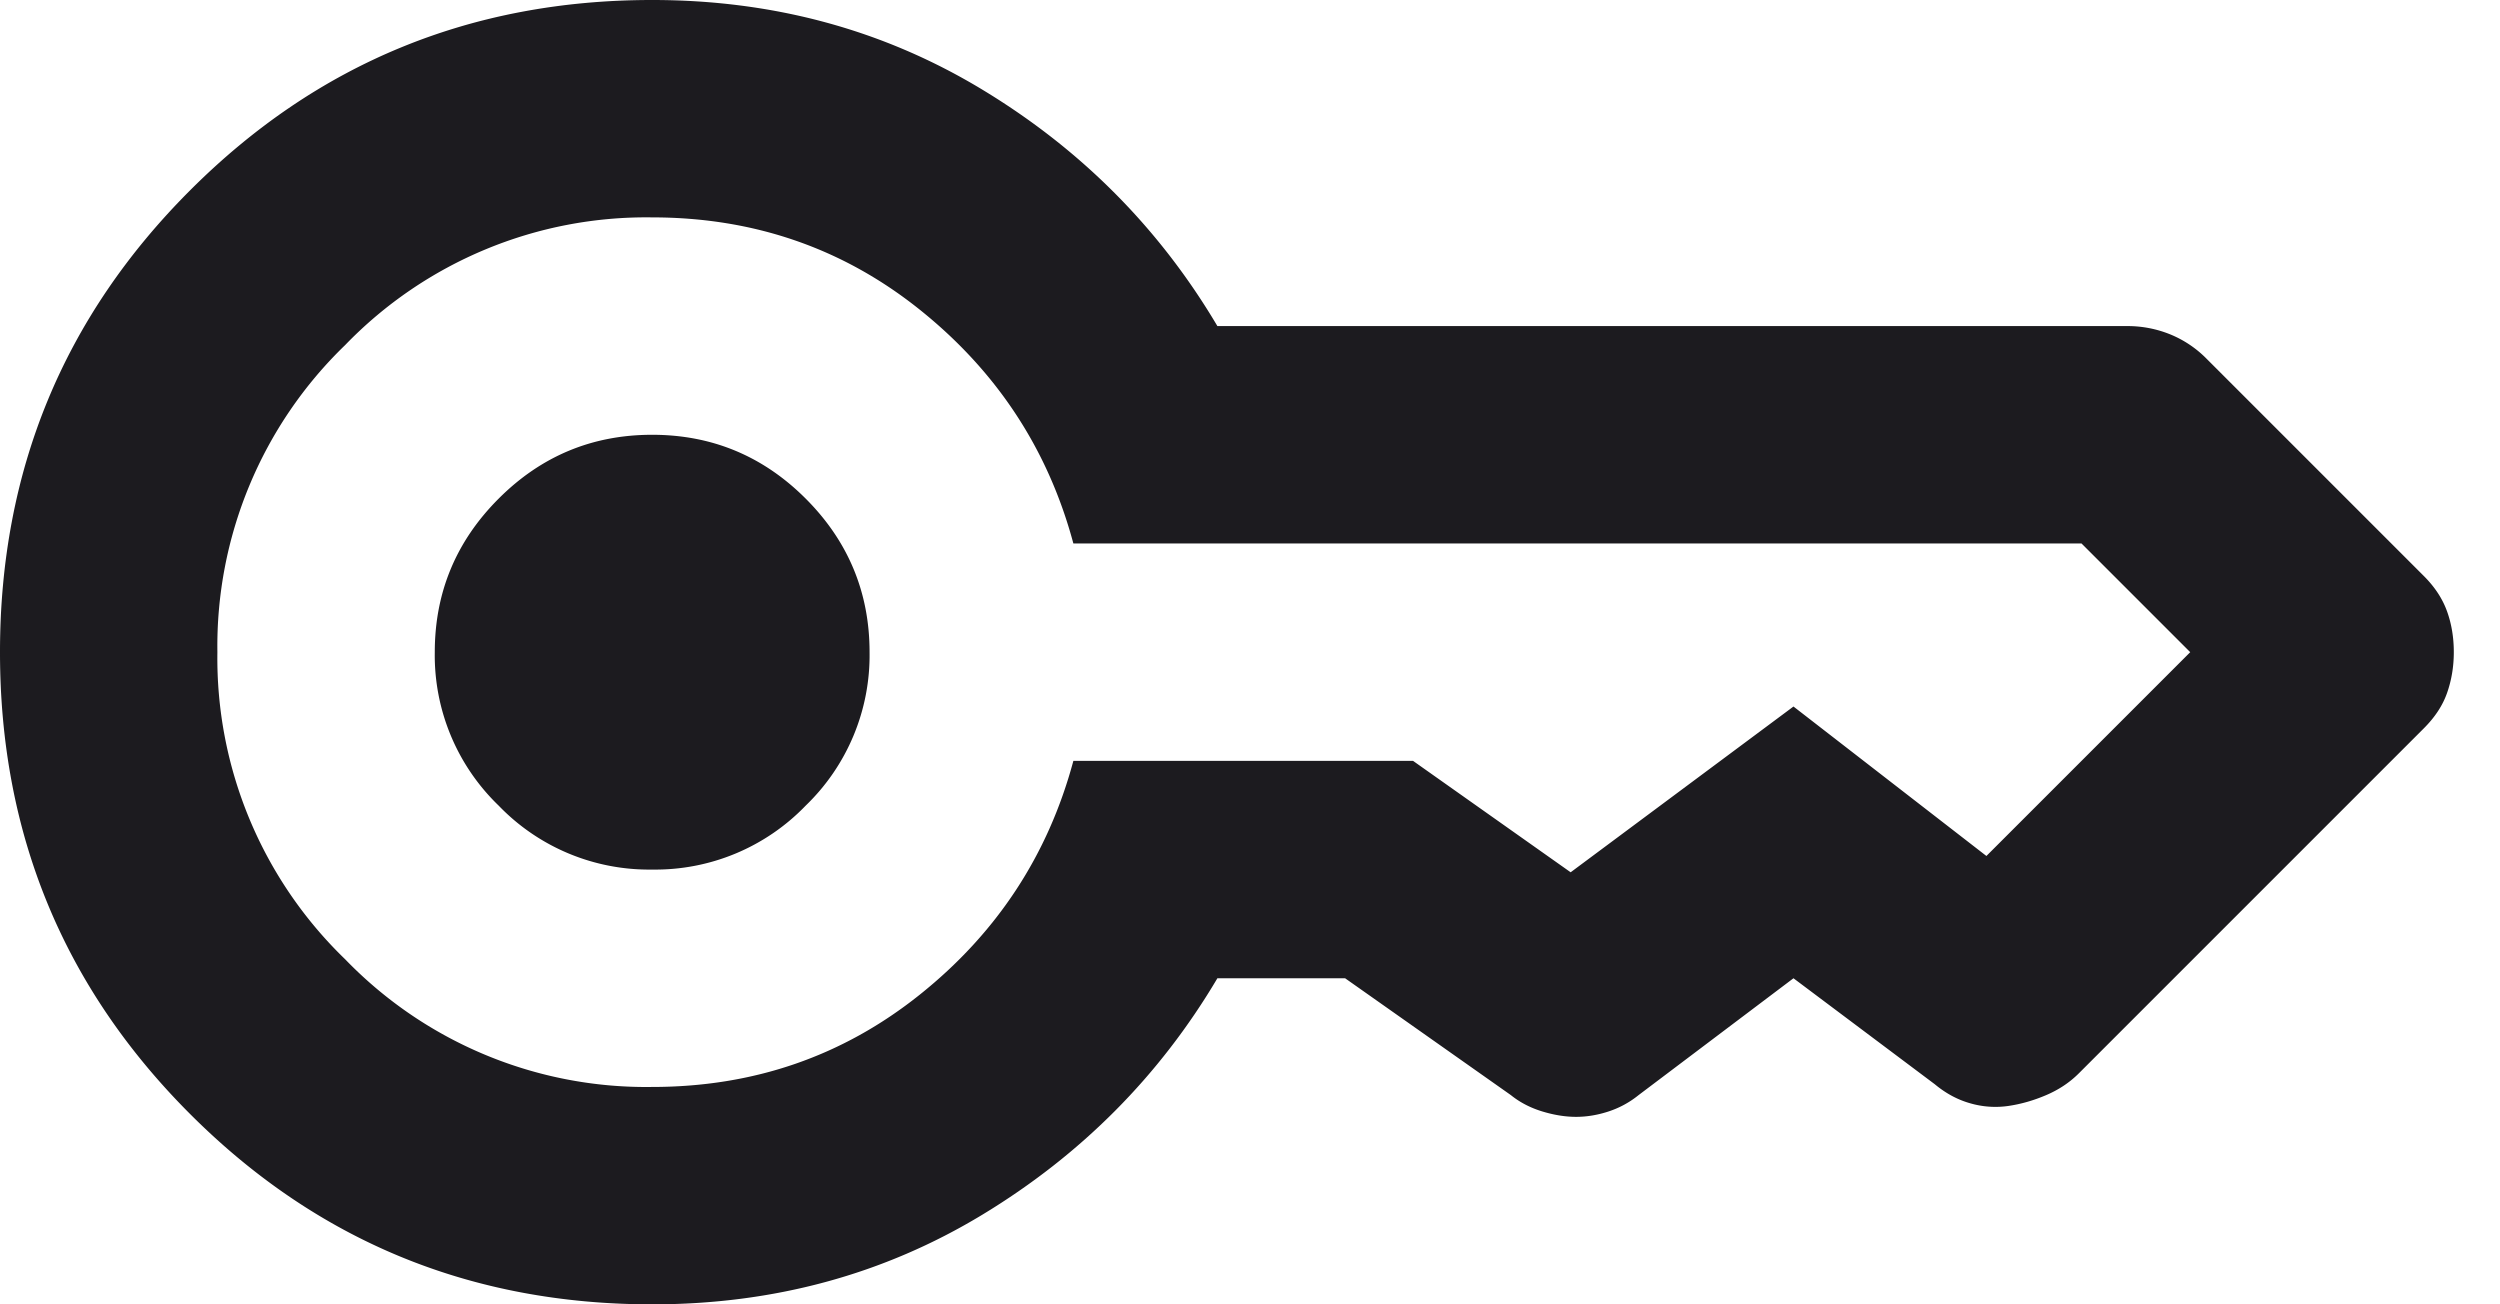 <svg xmlns="http://www.w3.org/2000/svg" width="23" height="12" fill="none" xmlns:v="https://vecta.io/nano"><path d="M6 8a1.92 1.92 0 0 1-1.412-.588A1.92 1.92 0 0 1 4 6c0-.55.196-1.021.588-1.413S5.45 4 6 4s1.021.196 1.412.587S8 5.45 8 6a1.92 1.92 0 0 1-.588 1.412A1.92 1.92 0 0 1 6 8zm0 4c-1.667 0-3.083-.583-4.25-1.75S0 7.667 0 6s.583-3.083 1.75-4.25S4.333 0 6 0c1.117 0 2.129.275 3.038.825S10.667 2.1 11.2 3h8.375a1.04 1.04 0 0 1 .388.075 1 1 0 0 1 .337.225l2 2c.1.1.171.208.213.325s.062.242.062.375-.021.258-.062.375-.113.225-.213.325l-3.175 3.175c-.083.083-.183.15-.3.2s-.233.083-.35.1a.83.83 0 0 1-.35-.025c-.117-.033-.225-.092-.325-.175L16.5 9l-1.425 1.075c-.083.067-.175.117-.275.15s-.2.05-.3.05-.204-.017-.312-.05-.205-.083-.288-.15L12.375 9H11.2c-.533.9-1.254 1.625-2.162 2.175S7.117 12 6 12zm0-2c.933 0 1.754-.283 2.463-.85S9.642 7.867 9.875 7H13l1.45 1.025L16.5 6.5l1.775 1.375L20.15 6l-1-1H9.875c-.233-.867-.704-1.583-1.412-2.15S6.933 2 6 2a3.85 3.85 0 0 0-2.825 1.175A3.85 3.85 0 0 0 2 6a3.85 3.85 0 0 0 1.175 2.825A3.85 3.85 0 0 0 6 10z" fill="#1c1b1f"/></svg>